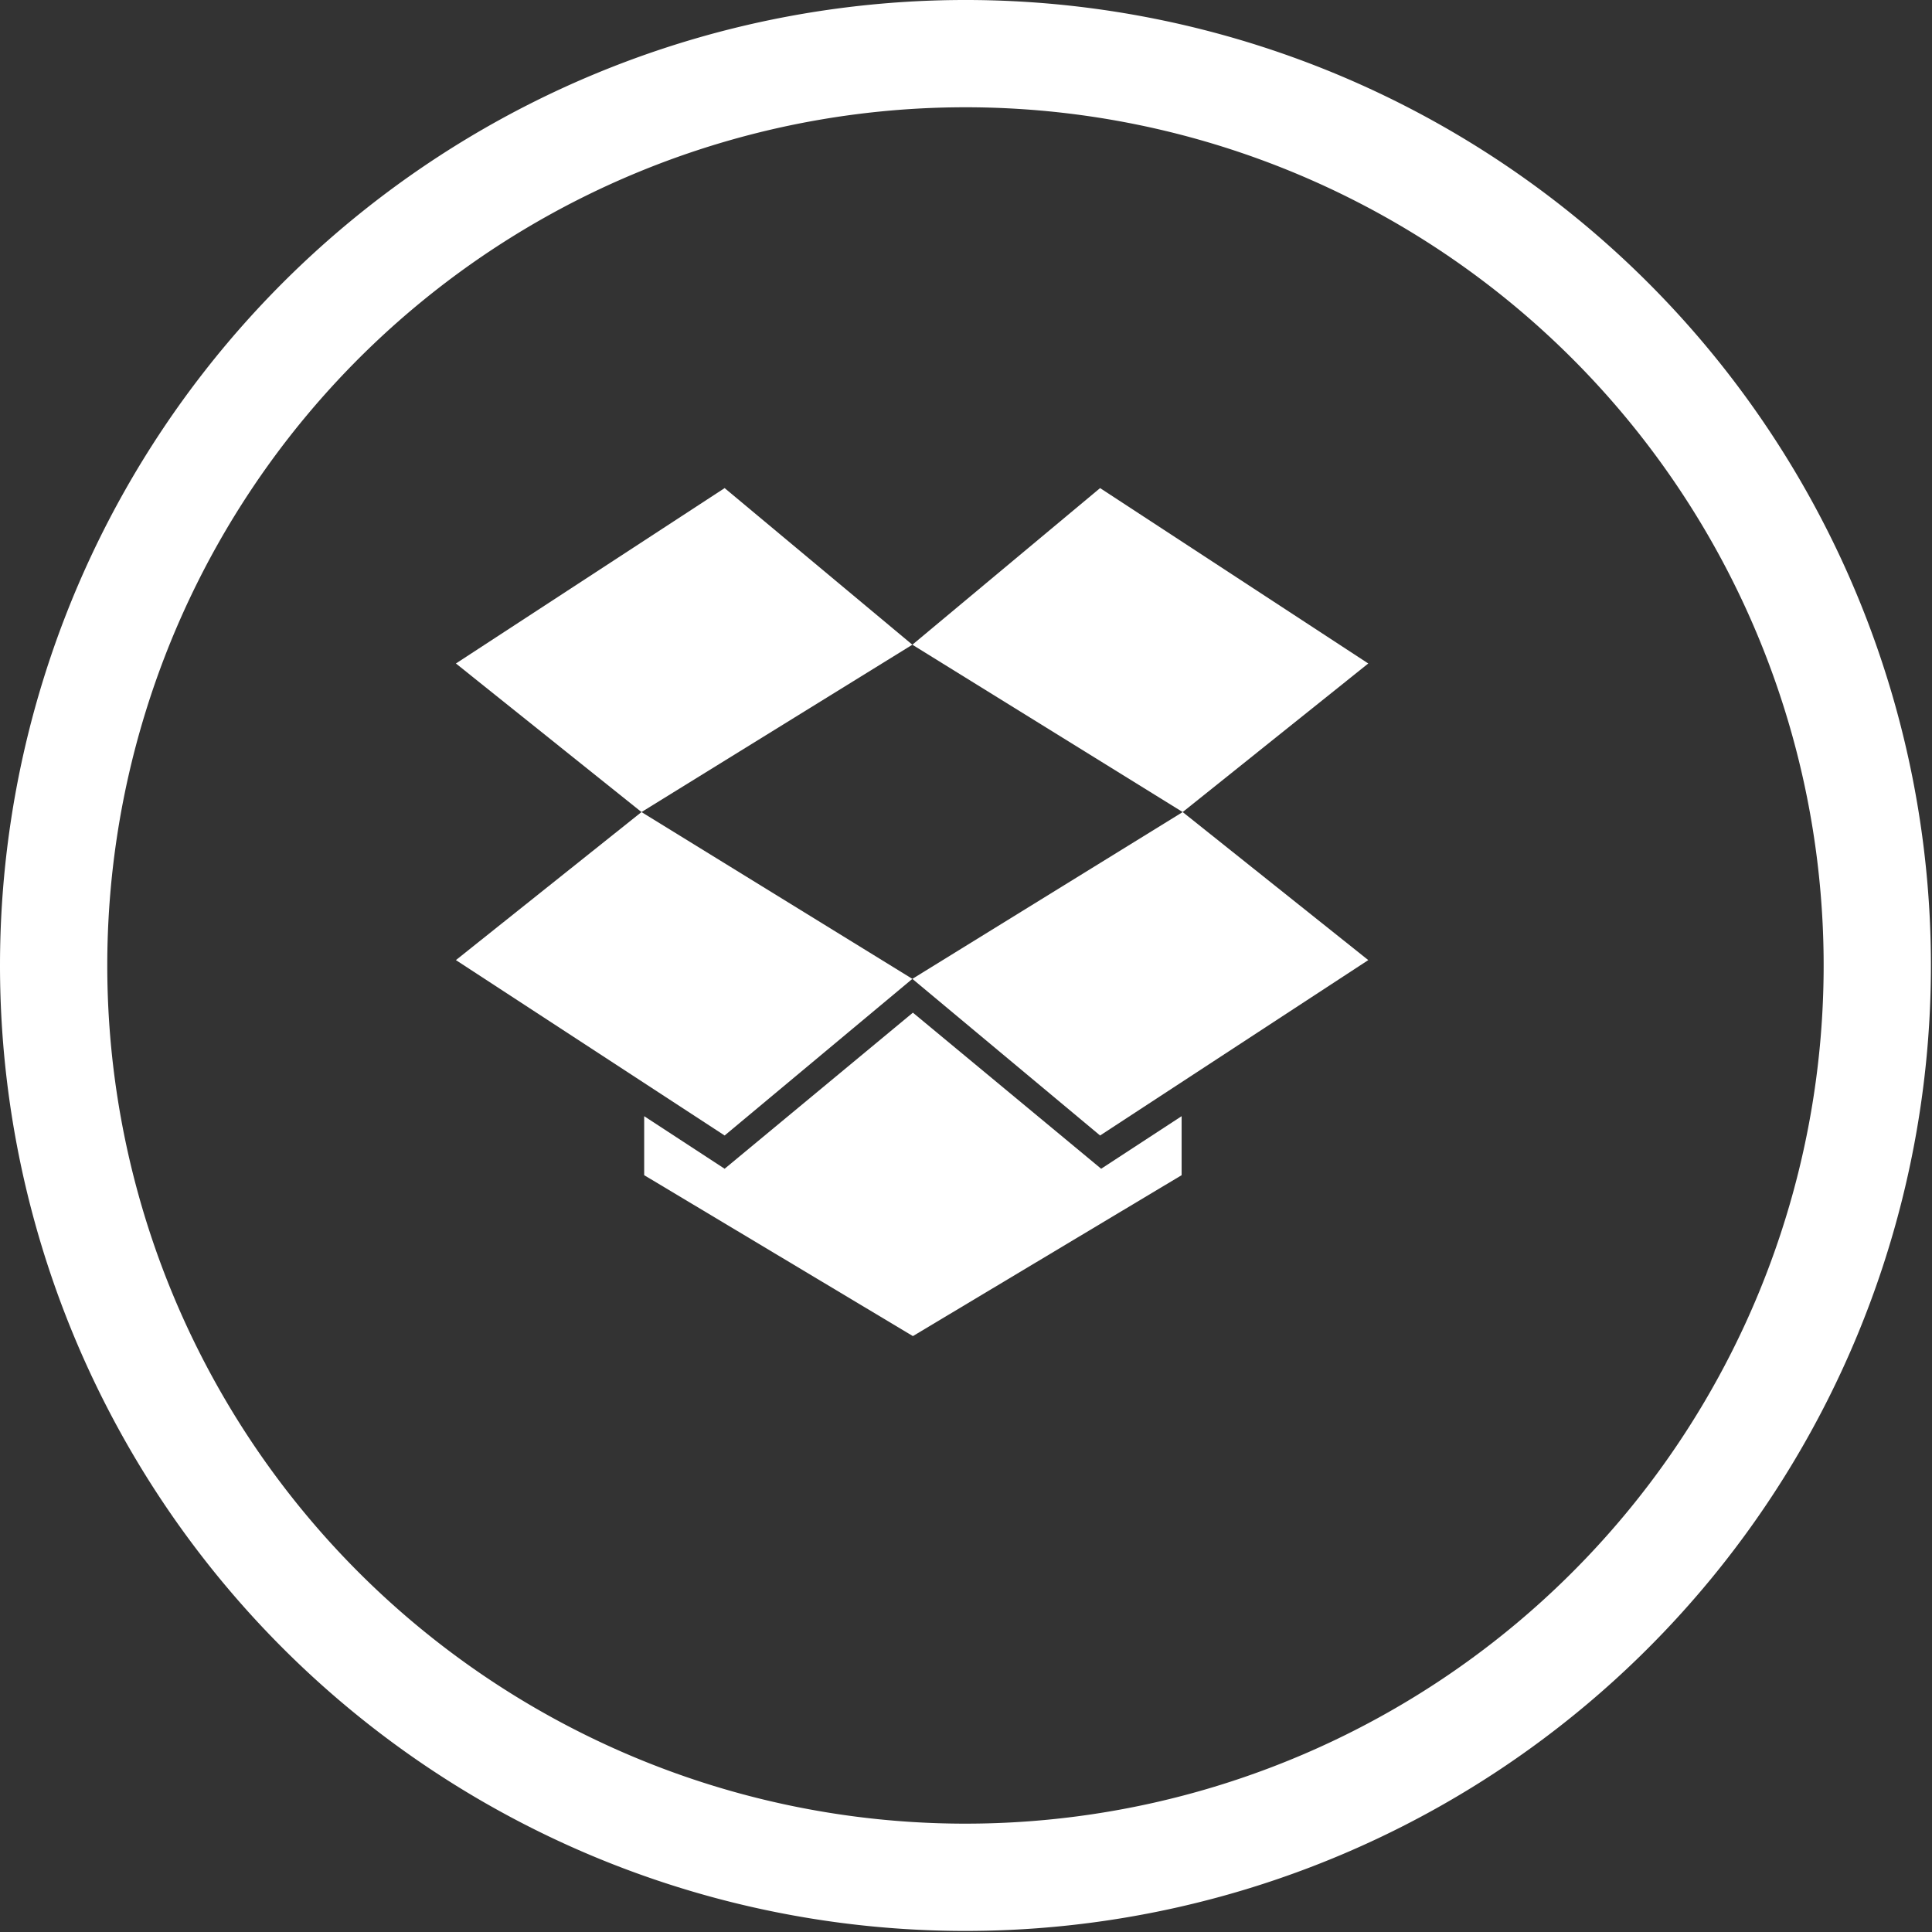 <svg xmlns="http://www.w3.org/2000/svg" viewBox="0 0 36.02 36.02">
    <rect x="0" y="0" width="36.02" height="36.02" fill="#333333" stroke="none"/>
    <path fill="none" stroke="#FFF" stroke-width="2px" d="M18,35A17,17,0,1,0,1,18,17,17,0,0,0,18,35"/>
    <polygon fill="#fff" points="8.5 17.9 13.51 21.17 17.01 18.25 11.96 15.14 8.5 17.9"></polygon>
    <polygon fill="#fff" points="13.51 9.1 8.5 12.37 11.96 15.14 17.01 12.02 13.51 9.1"></polygon>
    <polygon fill="#fff" points="25.51 12.37 20.51 9.1 17.01 12.02 22.05 15.14 25.51 12.37"></polygon>
    <polygon fill="#fff" points="17.01 18.25 20.51 21.17 25.51 17.9 22.05 15.14 17.01 18.25"></polygon>
    <polygon fill="#fff" points="17.02 18.88 13.51 21.79 12.01 20.81 12.01 21.91 17.02 24.91 22.03 21.91 22.03 20.81 20.53 21.79 17.02 18.88"></polygon>
</svg>